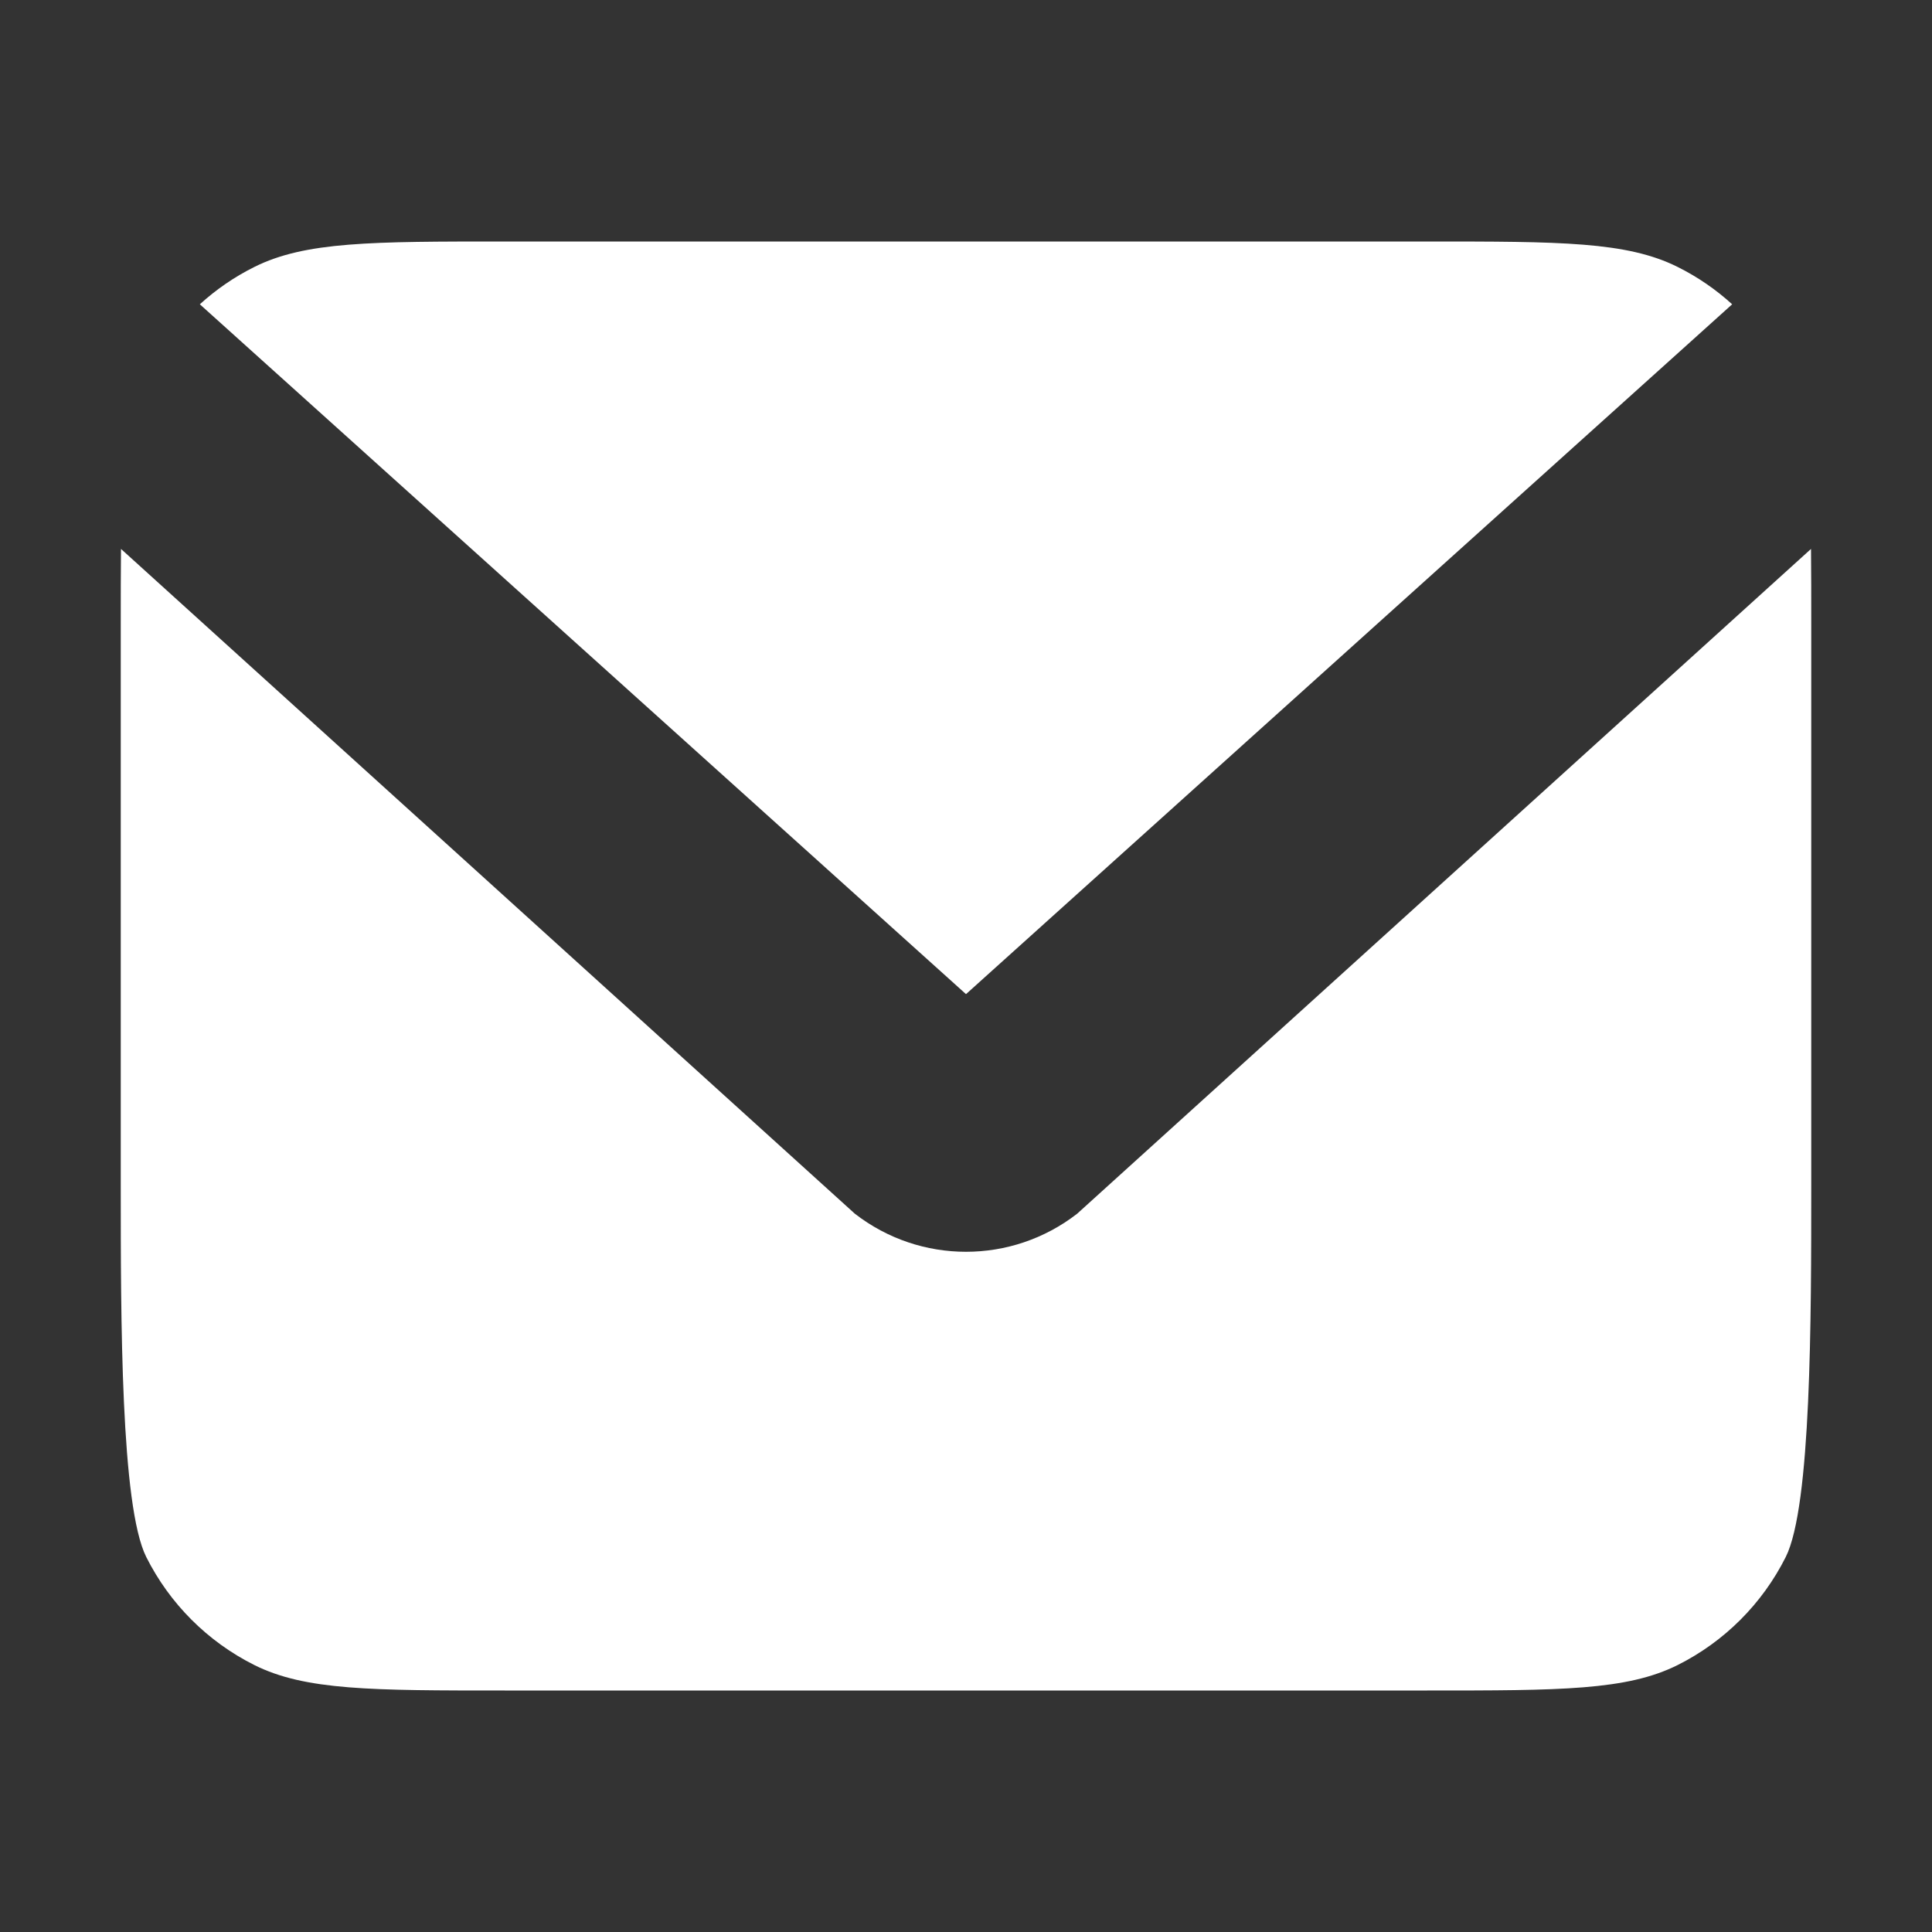 <svg width="16" height="16" viewBox="0 0 16 16" fill="none" xmlns="http://www.w3.org/2000/svg">
<rect x="0" y="0" width="16" height="16" fill="#333333" stroke="none"/>
<path fill-rule="evenodd" clip-rule="evenodd" d="M1.002 4.546C1 4.735 1 4.945 1 5.18V9.82C1 10.921 1 12.472 1.211 12.894C1.405 13.281 1.719 13.595 2.106 13.789C2.528 14 3.079 14 4.18 14H11.82C12.921 14 13.472 14 13.894 13.789C14.281 13.595 14.595 13.281 14.789 12.894C15 12.472 15 10.921 15 9.82V5.18C15 4.945 15 4.735 14.998 4.546L8.921 10.051C8.379 10.472 7.621 10.472 7.079 10.051L1.002 4.546ZM1.655 2.52L8 8.233L14.345 2.52C14.211 2.398 14.059 2.293 13.894 2.211C13.472 2 12.921 2 11.82 2H4.18C3.079 2 2.528 2 2.106 2.211C1.941 2.293 1.789 2.398 1.655 2.52Z" fill="white"/>
</svg>
